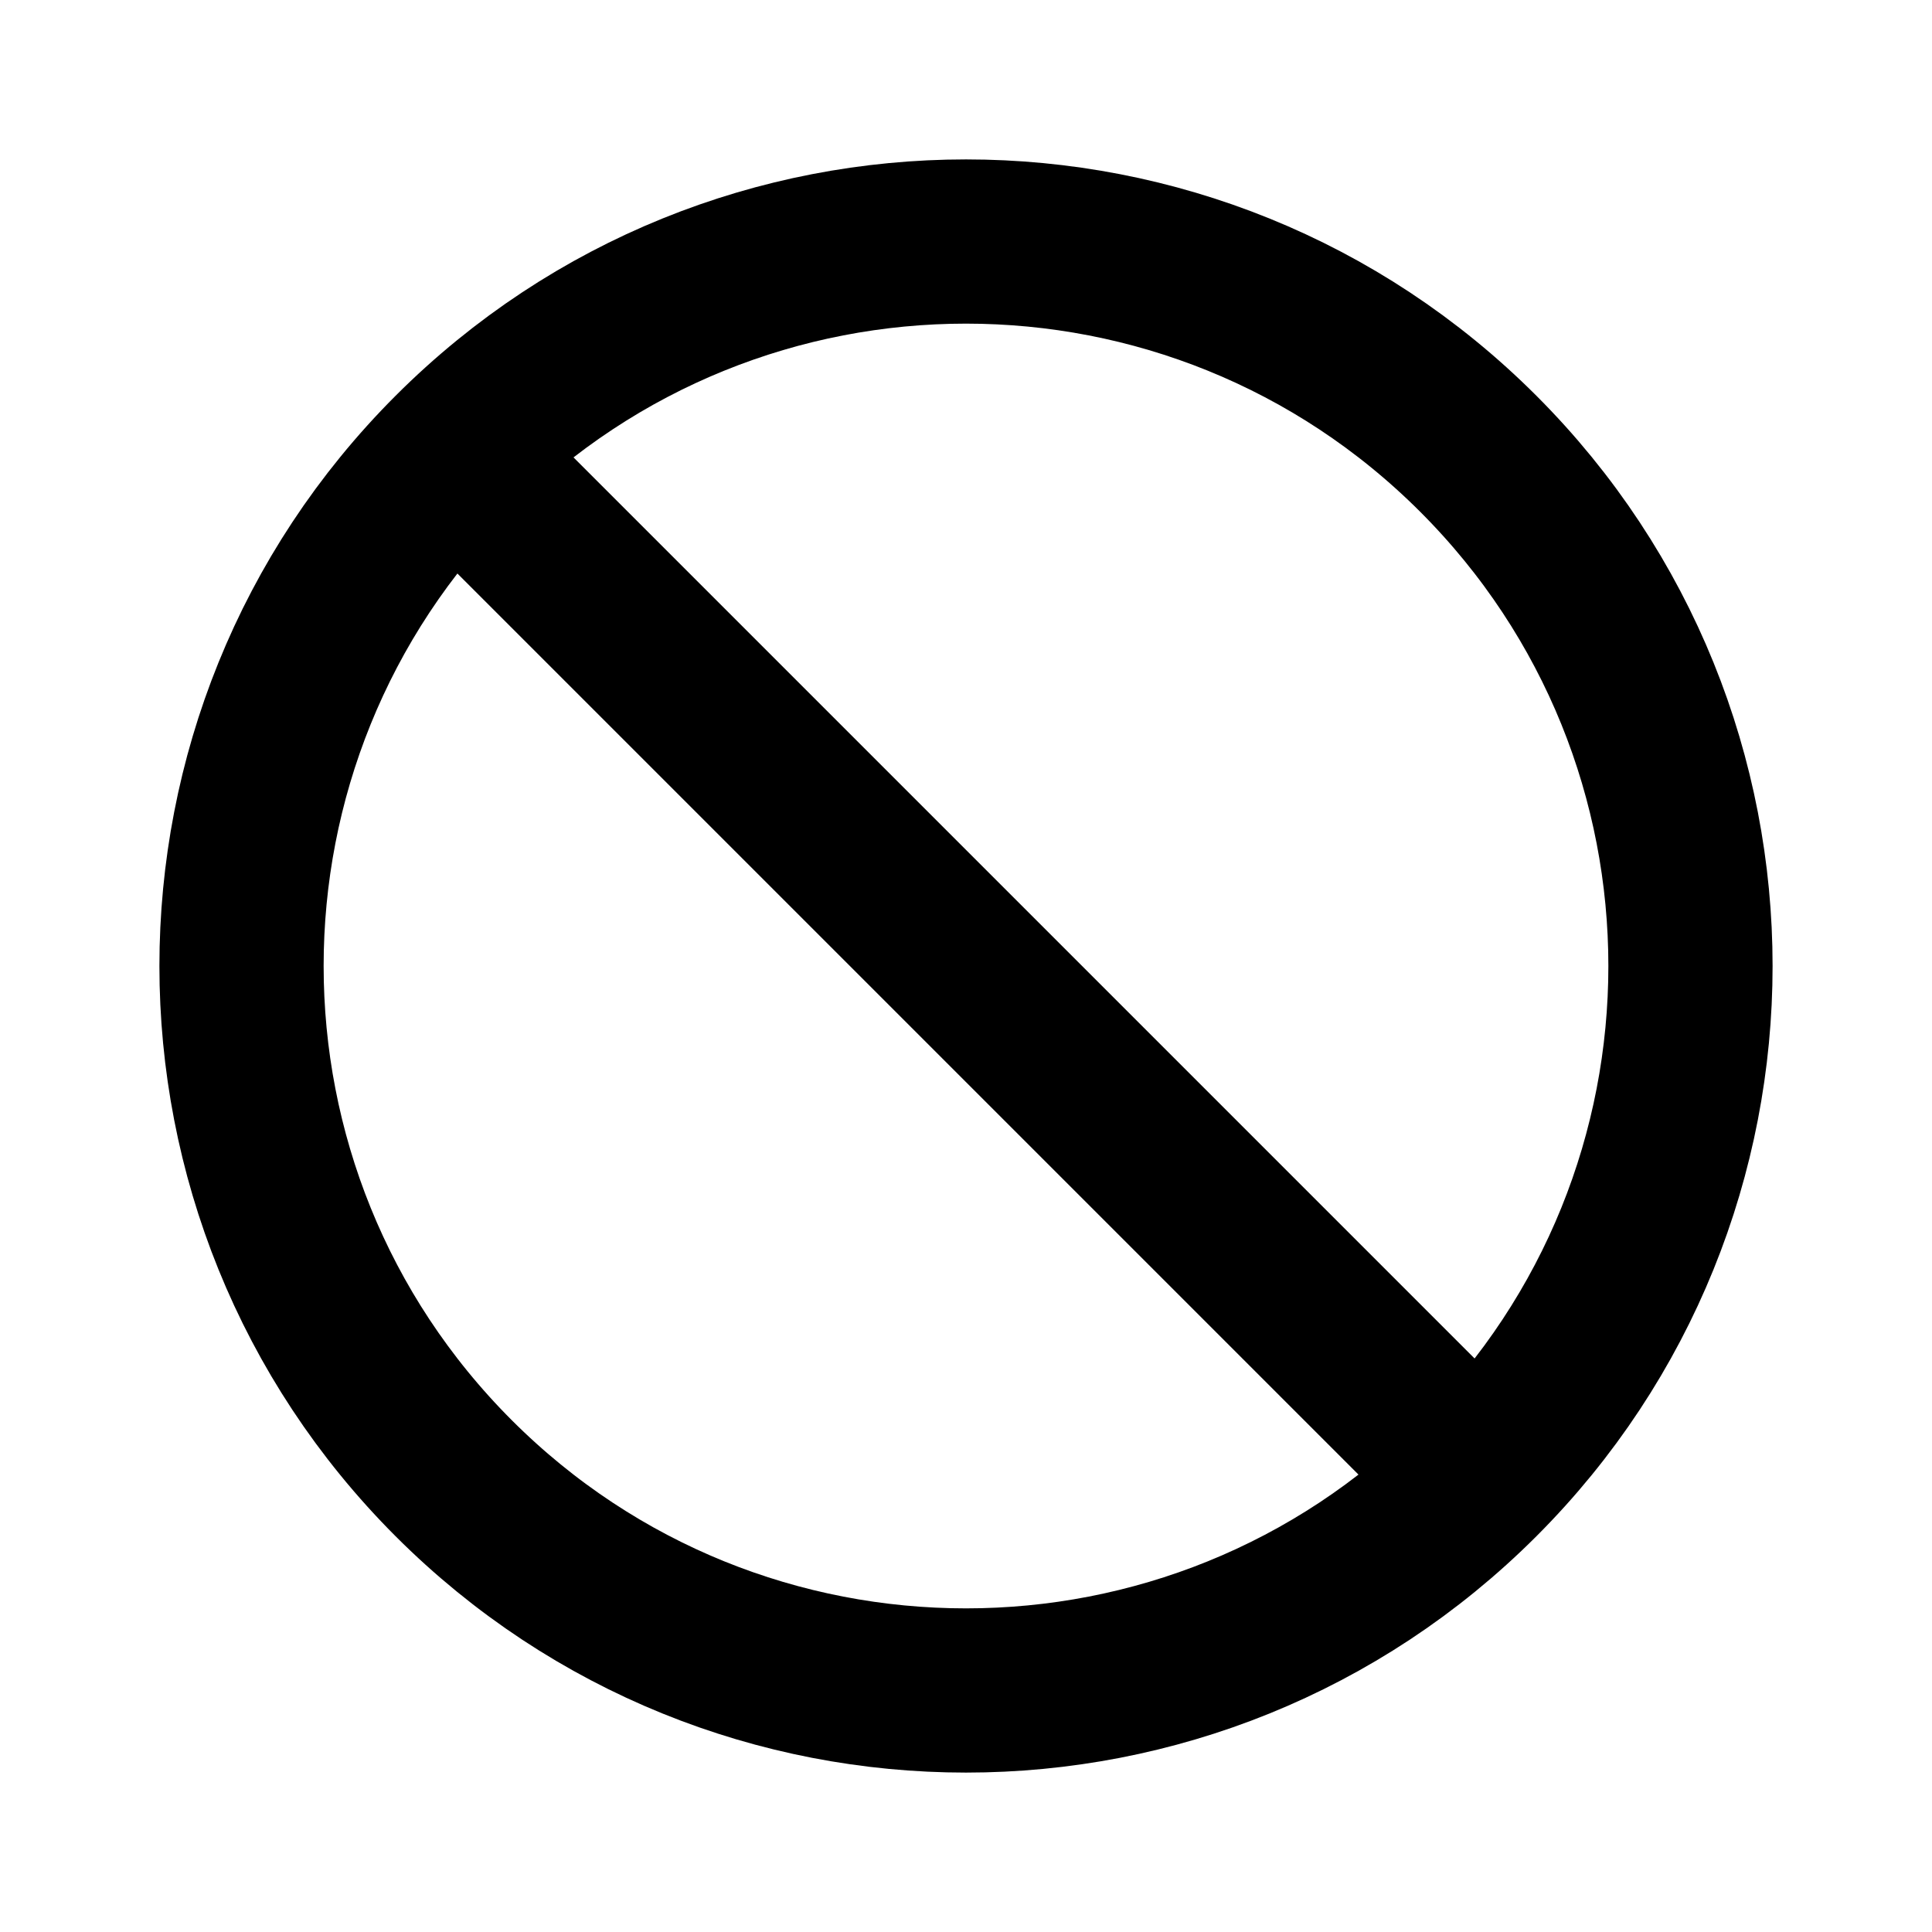 <svg width="20" height="20" viewBox="0 0 20 20" fill="none" xmlns="http://www.w3.org/2000/svg">
<path d="M15.303 15.303C18.232 12.374 18.232 7.626 15.303 4.697C12.374 1.768 7.626 1.768 4.697 4.697M15.303 15.303C12.374 18.232 7.626 18.232 4.697 15.303C1.768 12.374 1.768 7.626 4.697 4.697M15.303 15.303L4.697 4.697" stroke="black" stroke-width="1.7" stroke-linecap="round" stroke-linejoin="round"/>
</svg>
